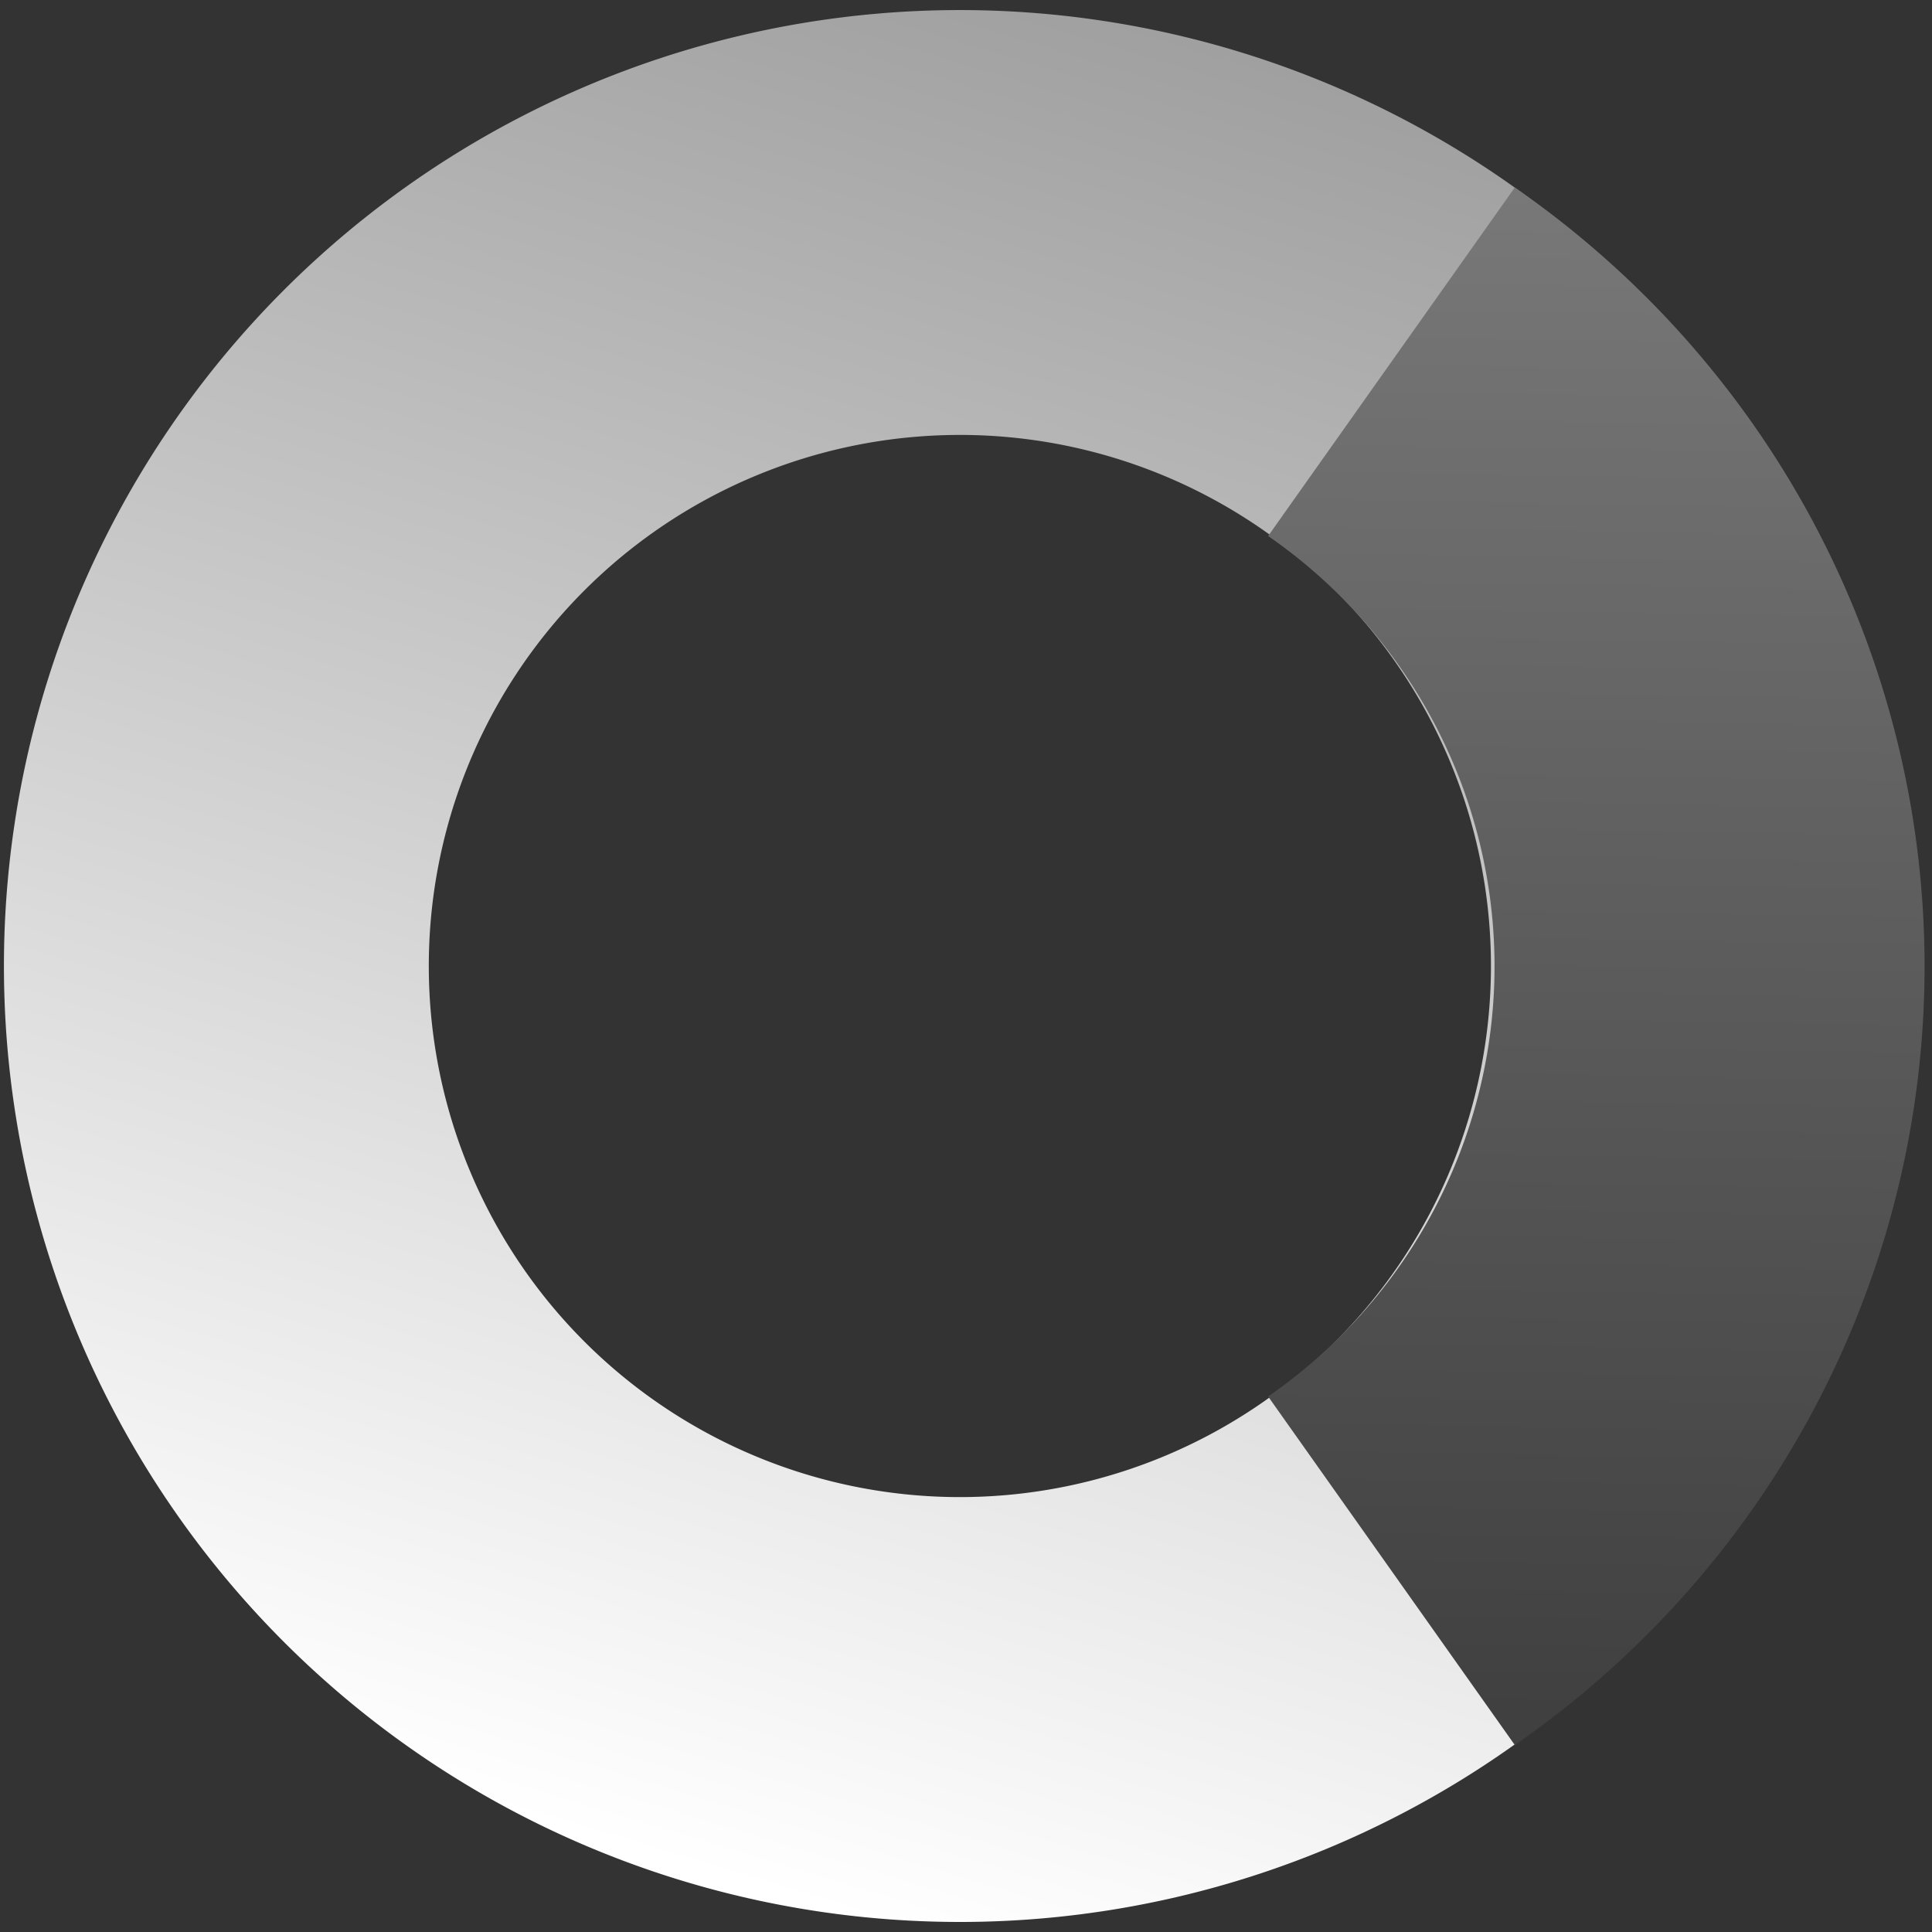 <?xml version="1.0" encoding="utf-8"?>
<svg viewBox="0 0 364 364" xmlns="http://www.w3.org/2000/svg" xmlns:xlink="http://www.w3.org/1999/xlink" xmlns:bx="https://boxy-svg.com">
  <rect x="0" y="0" width="364" height="364" fill="#333333" stroke="none"/>
  <defs>
    <linearGradient id="gradient-2" bx:pinned="true"/>
    <linearGradient id="gradient-5" bx:pinned="true">
      <stop style="stop-color: rgb(64, 64, 64);" offset="0"/>
      <stop style="stop-color: rgb(128, 128, 128);" offset="1"/>
    </linearGradient>
    <linearGradient id="gradient-6" bx:pinned="true">
      <stop style="stop-color: rgb(128, 128, 128);" offset="0"/>
      <stop style="stop-color: rgb(255, 255, 255);" offset="1"/>
    </linearGradient>
    <linearGradient id="gradient-5-1" gradientUnits="userSpaceOnUse" x1="974.005" y1="99.877" x2="974.005" y2="388.865" gradientTransform="matrix(-1, -0.017, 0.018, -1.111, 1932.461, 509.603)" xlink:href="#gradient-5"/>
    <linearGradient id="gradient-6-0" gradientUnits="userSpaceOnUse" x1="188.919" y1="1.638" x2="188.919" y2="361.638" gradientTransform="matrix(-0.465, -0.885, 1.173, -0.617, 14.606, 499.209)" xlink:href="#gradient-6"/>
  </defs>
  <path d="M 188.919 181.638 m -180 0 a 180 180 0 1 0 360 0 a 180 180 0 1 0 -360 0 Z M 188.919 181.638 m -100 0 a 100 100 0 0 1 200 0 a 100 100 0 0 1 -200 0 Z" style="fill: url(#gradient-6-0);" transform="matrix(-0.702, 0.713, -0.713, -0.702, 442.976, 174.813)" bx:shape="ring 188.919 181.638 100 100 180 180 1@55492482"/>
  <path style="stroke-width: 0px; paint-order: stroke; fill: url(#gradient-5-1);" transform="matrix(1.032, 0, 0, 1.021, -703.597, -67.455)" d="M 958.327 100.665 A 175.433 175.433 0 0 1 958.327 388.077 L 913.296 323.766 A 96.924 96.924 0 0 0 913.296 164.976 Z" bx:shape="pie 857.703 244.371 96.924 175.433 35 145 1@99003c38"/>

</svg>